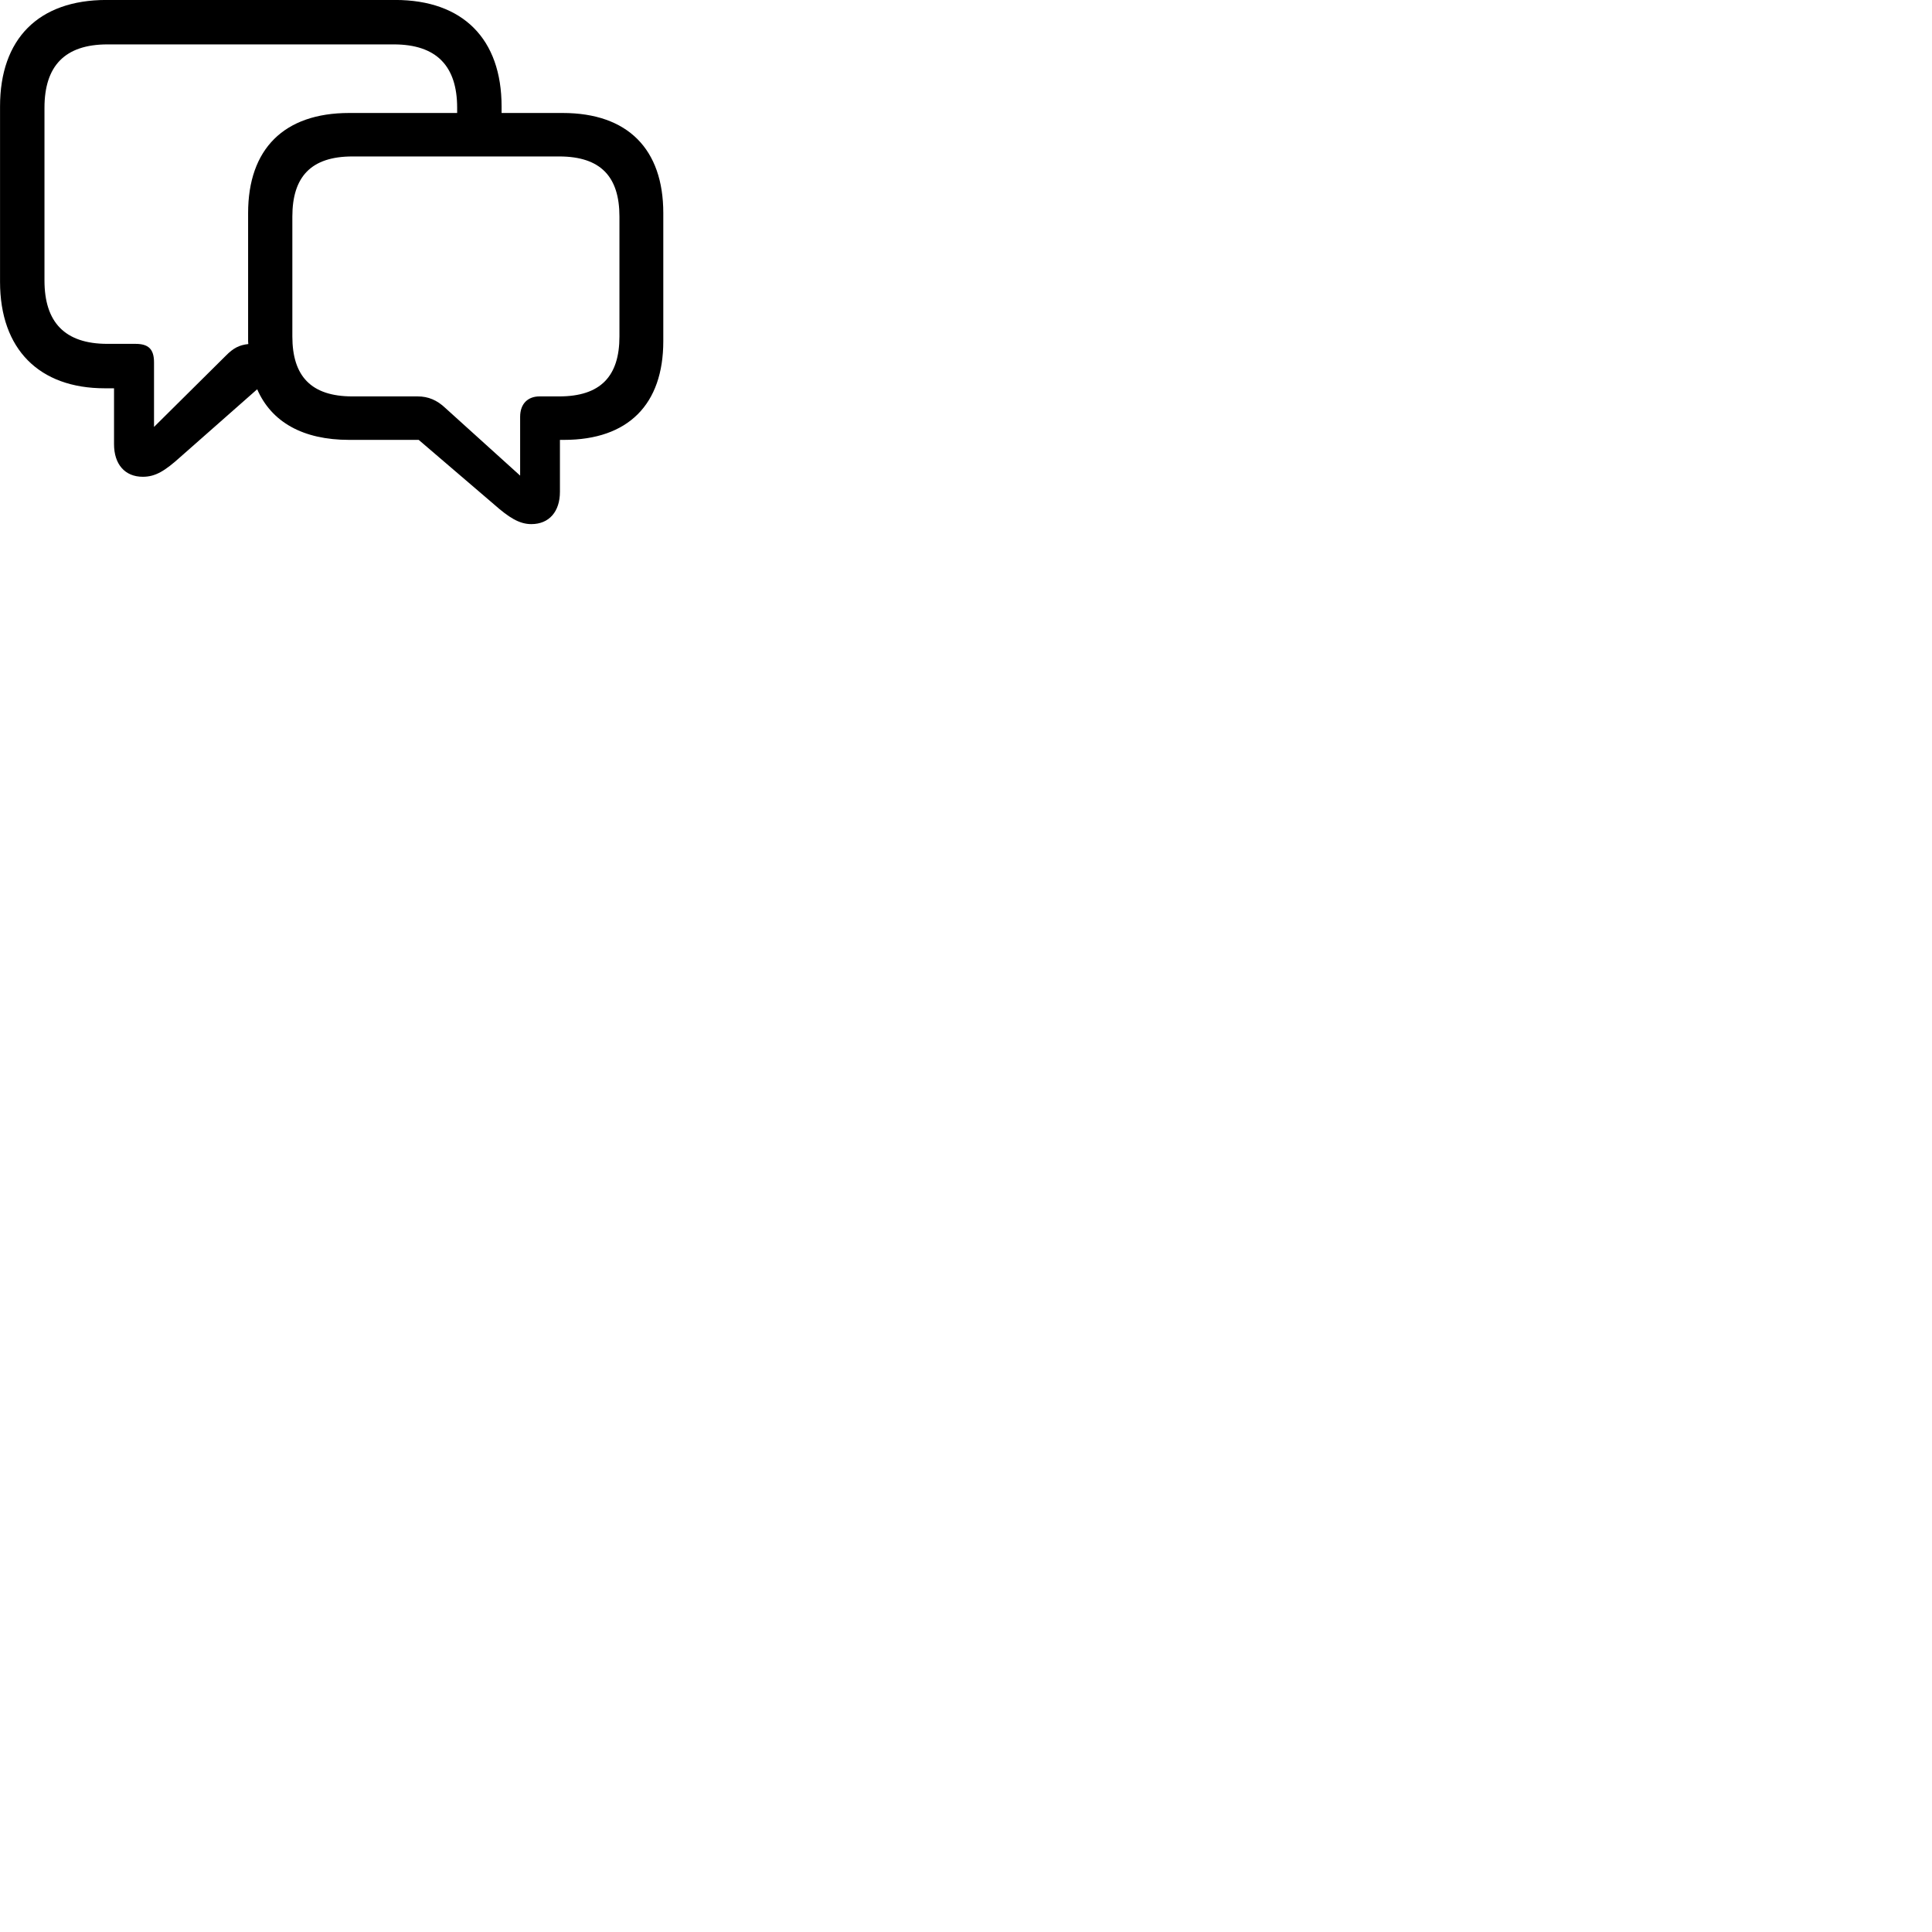 
        <svg xmlns="http://www.w3.org/2000/svg" viewBox="0 0 100 100">
            <path d="M18.072 22.768H21.672L25.572 26.108C26.332 26.778 26.872 27.128 27.502 27.128C28.432 27.128 28.982 26.468 28.982 25.458V22.768H29.192C32.522 22.768 34.332 20.928 34.332 17.658V11.028C34.332 7.718 32.492 5.848 29.122 5.848H25.962V5.508C25.962 2.028 23.972 -0.002 20.452 -0.002H5.512C1.982 -0.002 0.002 2.018 0.002 5.508V14.588C0.002 18.078 2.032 20.098 5.422 20.098H5.902V22.988C5.902 24.028 6.462 24.678 7.392 24.678C8.052 24.678 8.542 24.368 9.342 23.648L13.312 20.148C14.052 21.848 15.682 22.768 18.072 22.768ZM7.972 18.758C7.972 18.058 7.672 17.798 7.012 17.798H5.562C3.352 17.798 2.302 16.678 2.302 14.518V5.578C2.302 3.418 3.352 2.298 5.562 2.298H20.382C22.592 2.298 23.662 3.418 23.662 5.578V5.848H18.072C14.692 5.848 12.842 7.718 12.842 11.028V17.668C12.842 17.718 12.852 17.768 12.852 17.808C12.392 17.858 12.082 18.008 11.682 18.418L7.972 22.098ZM18.242 20.518C16.102 20.518 15.132 19.468 15.132 17.418V11.208C15.132 9.148 16.102 8.098 18.242 8.098H28.942C31.092 8.098 32.062 9.148 32.062 11.208V17.418C32.062 19.468 31.092 20.518 28.942 20.518H27.922C27.352 20.518 26.922 20.868 26.922 21.578V24.618L23.062 21.128C22.622 20.708 22.162 20.518 21.622 20.518Z" />
        </svg>
    